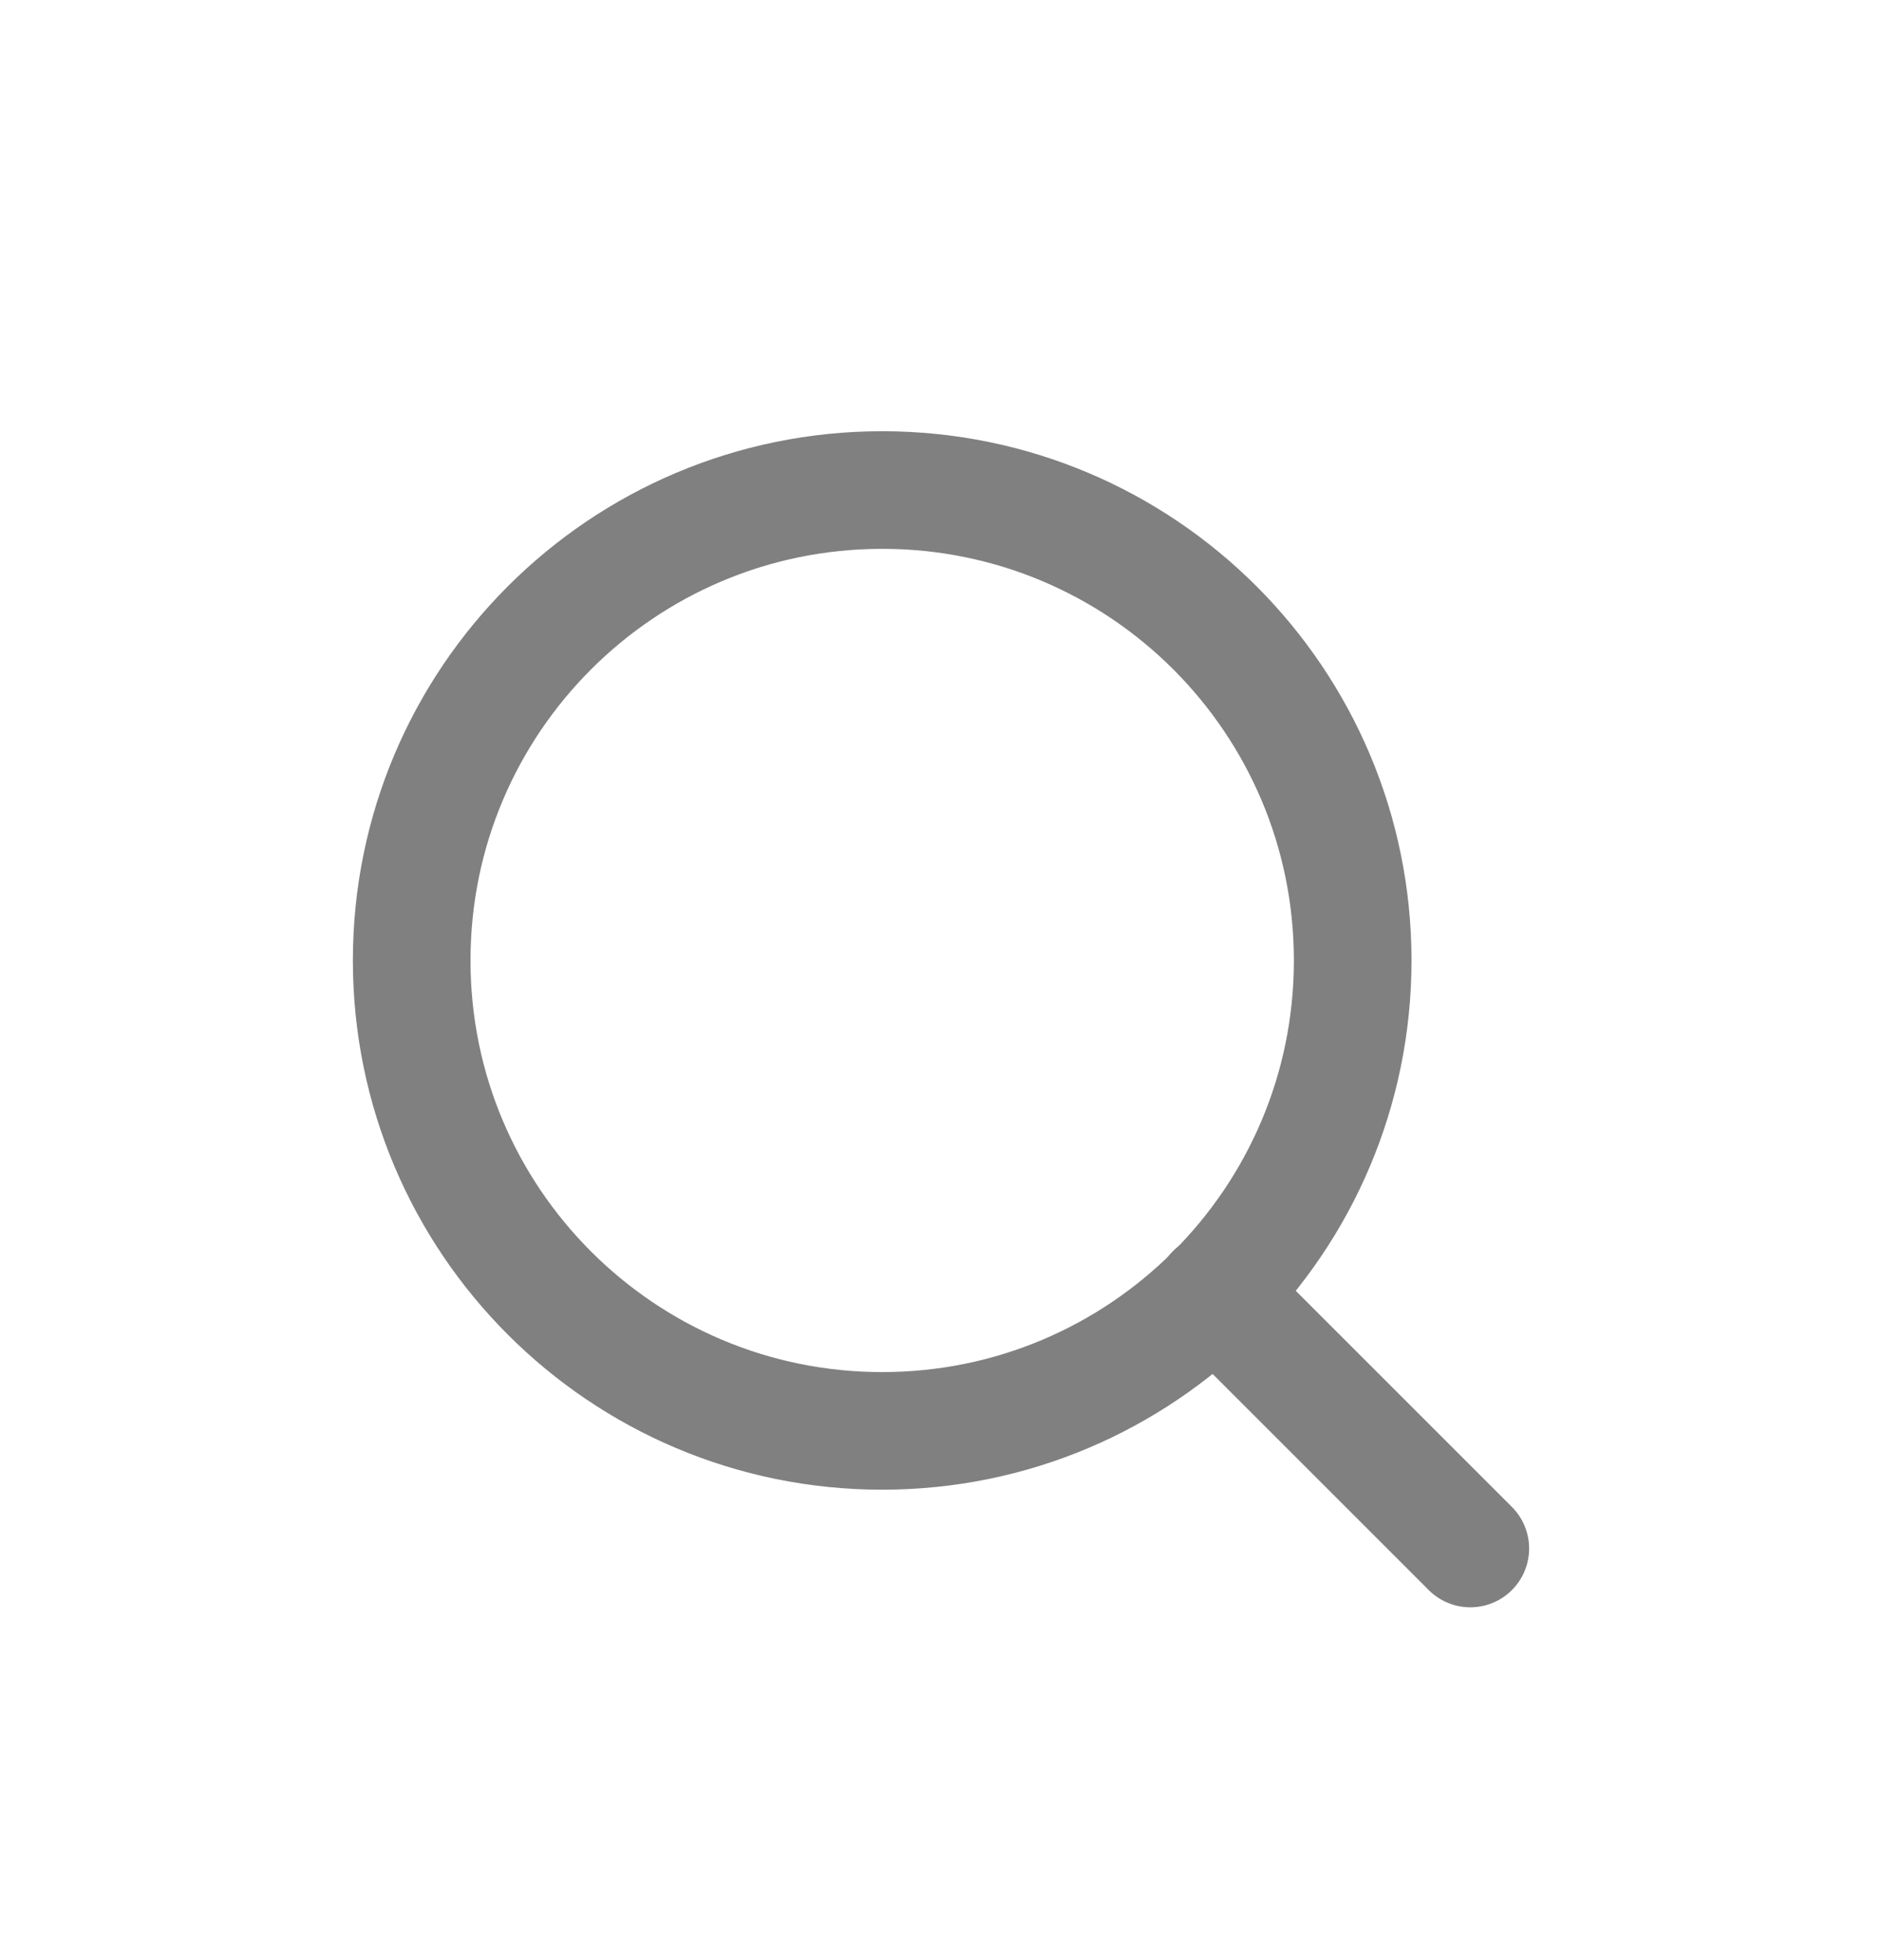 <svg width="24" height="25" viewBox="0 0 24 25" fill="none" xmlns="http://www.w3.org/2000/svg">
        <g filter="url(#filter0_d_4_9)">
        <path d="M11.25 14.25C14.564 14.25 17.25 11.564 17.25 8.25C17.25 4.936 14.564 2.25 11.25 2.25C7.936 2.25 5.25 4.936 5.25 8.25C5.25 11.564 7.936 14.25 11.25 14.25Z" stroke="#808080" stroke-width="1.5" stroke-linecap="round" stroke-linejoin="round"/>
        <path d="M18.75 15.75L15.488 12.488" stroke="#808080" stroke-width="1.5" stroke-linecap="round" stroke-linejoin="round"/>
        </g>
        <defs>
        <filter id="filter0_d_4_9" x="-1" y="0" width="26" height="26" filterUnits="userSpaceOnUse" color-interpolation-filters="sRGB">
        <feFlood flood-opacity="0" result="BackgroundImageFix"/>
        <feColorMatrix in="SourceAlpha" type="matrix" values="0 0 0 0 0 0 0 0 0 0 0 0 0 0 0 0 0 0 127 0" result="hardAlpha"/>
        <feOffset dy="4"/>
        <feGaussianBlur stdDeviation="2"/>
        <feComposite in2="hardAlpha" operator="out"/>
        <feColorMatrix type="matrix" values="0 0 0 0 0 0 0 0 0 0 0 0 0 0 0 0 0 0 0.25 0"/>
        <feBlend mode="normal" in2="BackgroundImageFix" result="effect1_dropShadow_4_9"/>
        <feBlend mode="normal" in="SourceGraphic" in2="effect1_dropShadow_4_9" result="shape"/>
        </filter>
        </defs>
        </svg>
